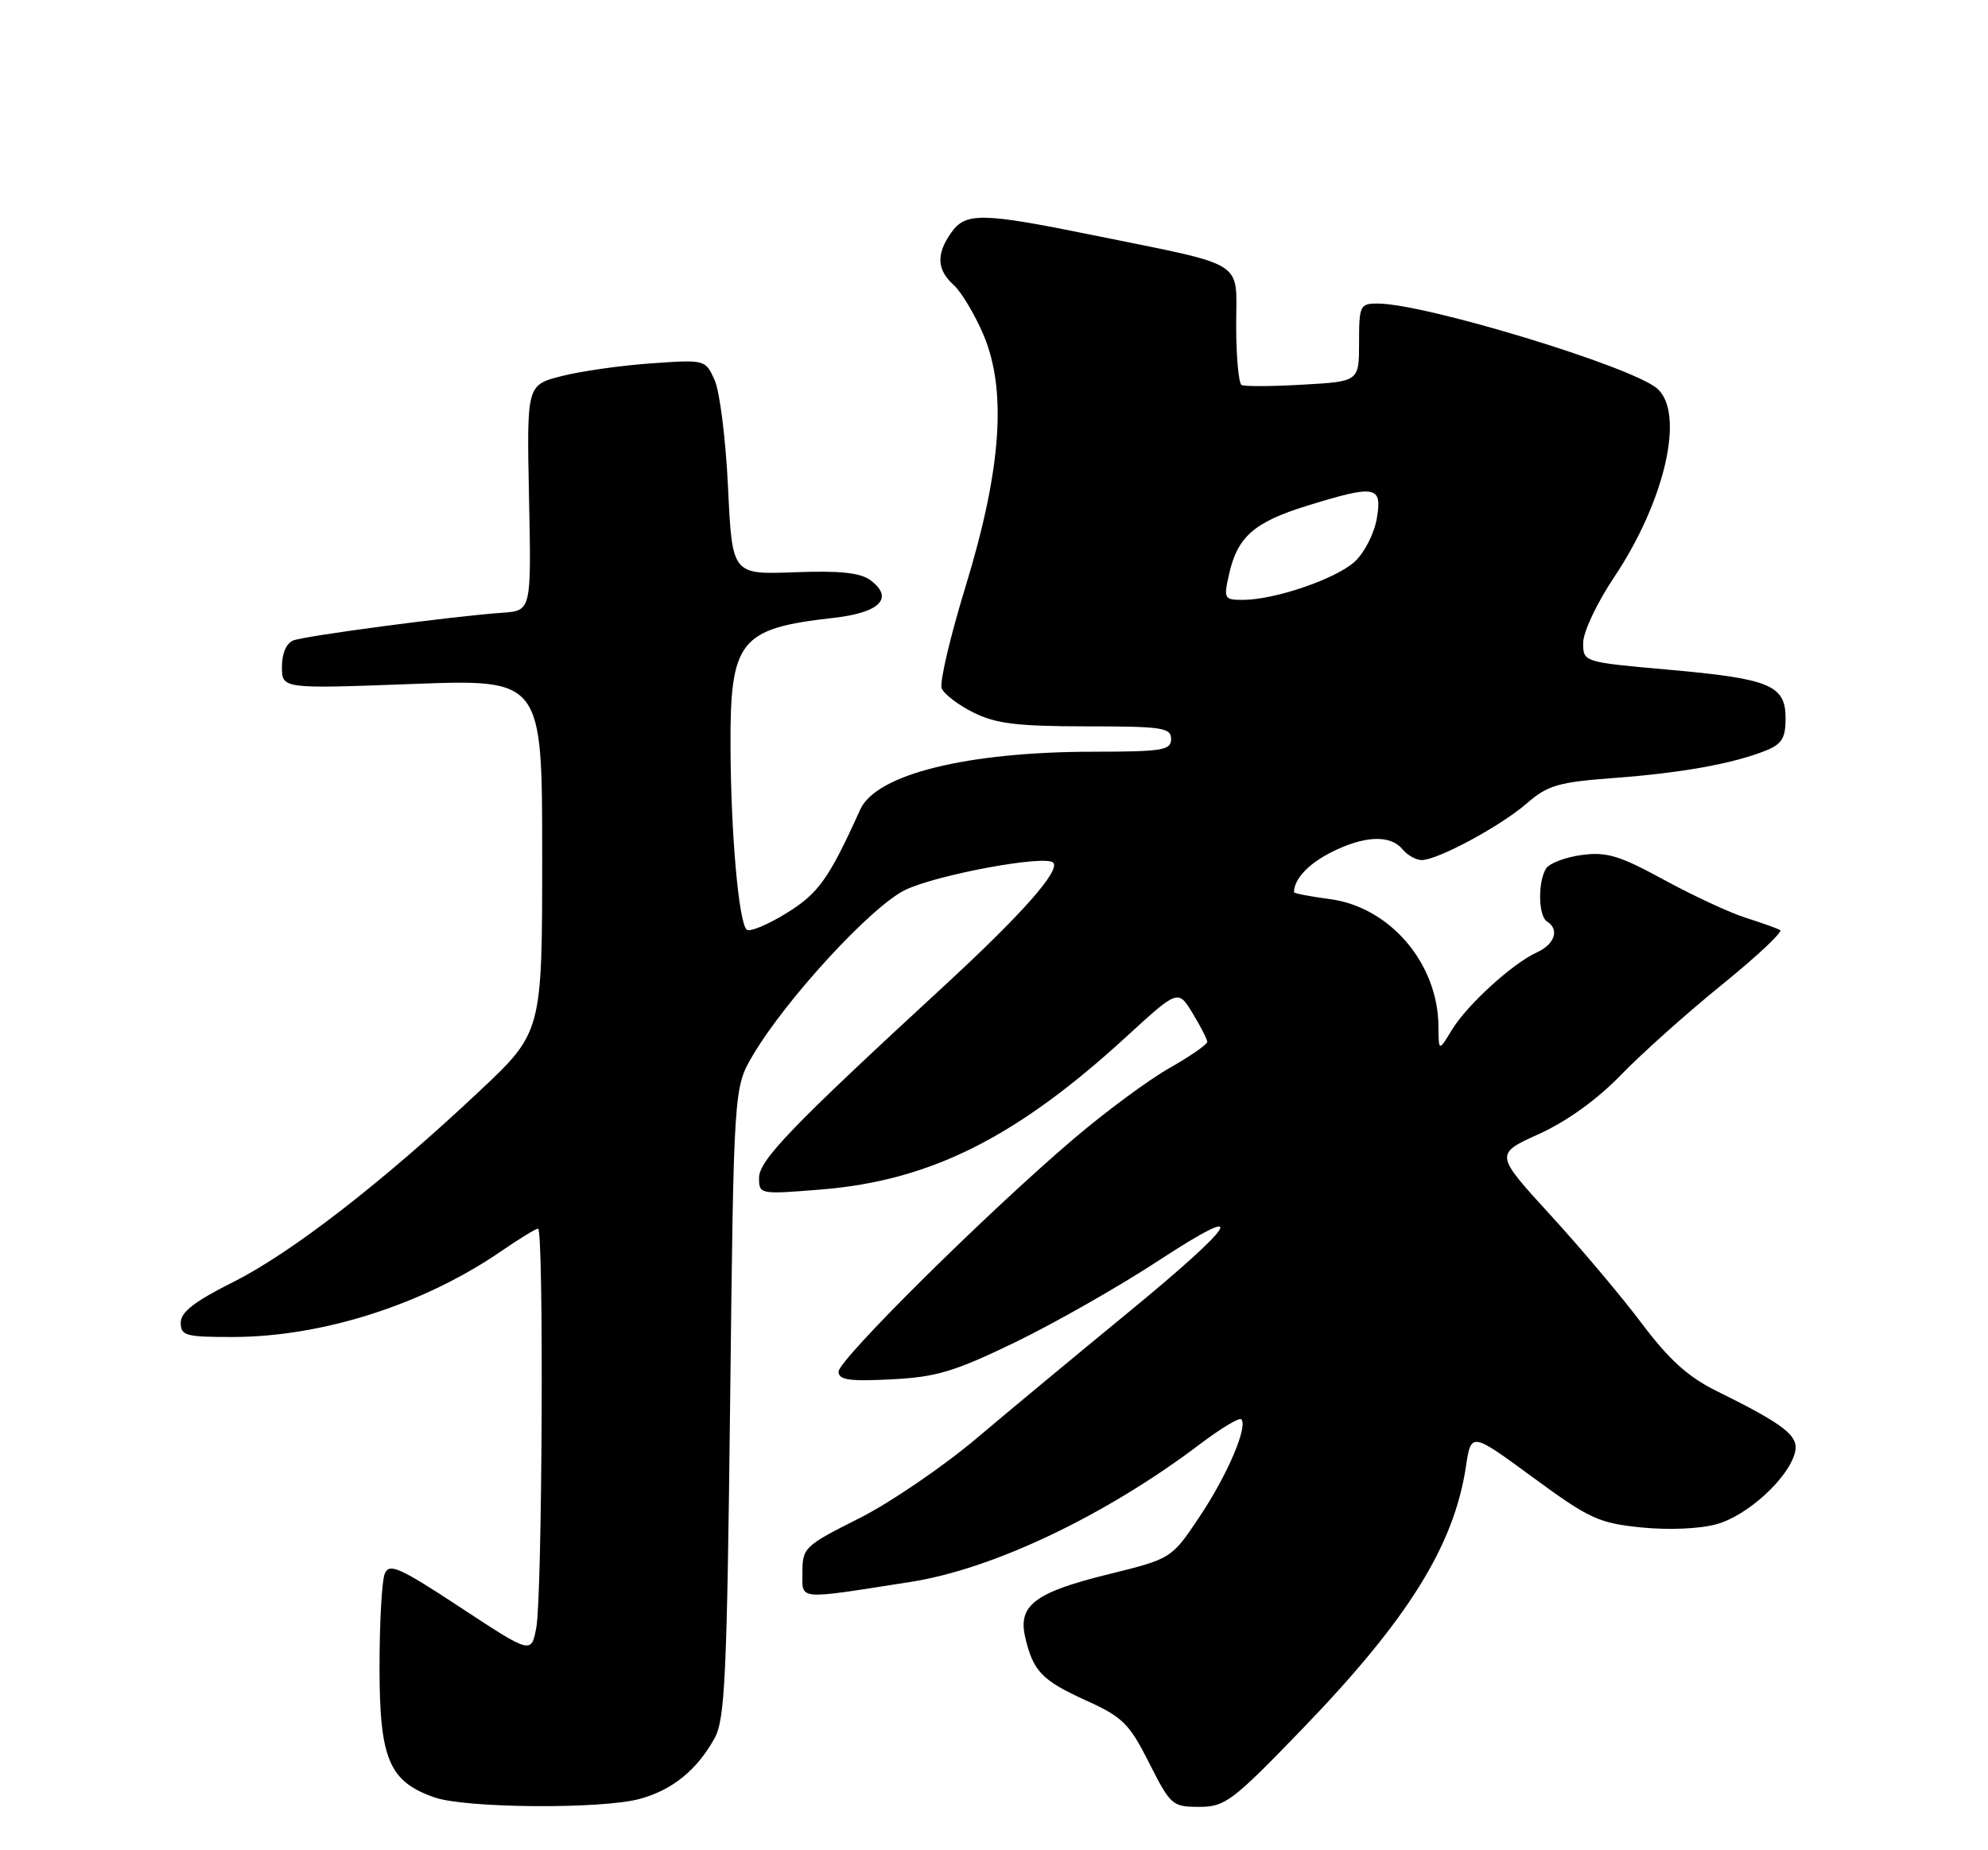 <?xml version="1.0" encoding="UTF-8" standalone="no"?>
<!DOCTYPE svg PUBLIC "-//W3C//DTD SVG 1.1//EN" "http://www.w3.org/Graphics/SVG/1.1/DTD/svg11.dtd" >
<svg xmlns="http://www.w3.org/2000/svg" xmlns:xlink="http://www.w3.org/1999/xlink" version="1.1" viewBox="0 0 275 256">
 <g >
 <path fill="currentColor"
d=" M 88.50 248.90 C 93.01 247.67 96.41 244.91 98.85 240.50 C 100.29 237.88 100.56 231.98 101.00 194.00 C 101.50 150.50 101.50 150.50 104.15 146.00 C 108.73 138.24 120.56 125.39 125.21 123.14 C 129.57 121.03 144.58 118.25 145.68 119.35 C 146.75 120.41 141.34 126.52 130.38 136.62 C 109.57 155.80 105.00 160.54 105.00 162.96 C 105.00 165.26 105.07 165.27 113.63 164.58 C 128.69 163.35 140.56 157.41 155.73 143.51 C 162.96 136.88 162.96 136.88 164.97 140.19 C 166.08 142.01 166.99 143.79 167.00 144.15 C 167.00 144.51 164.64 146.15 161.75 147.79 C 158.86 149.43 152.90 153.84 148.50 157.59 C 136.59 167.73 116.00 188.13 116.00 189.78 C 116.00 190.93 117.44 191.15 123.28 190.85 C 129.52 190.54 131.99 189.80 140.47 185.70 C 145.91 183.06 154.80 178.00 160.22 174.45 C 173.19 165.96 171.29 169.11 155.78 181.83 C 149.03 187.37 139.69 195.12 135.04 199.05 C 130.38 202.98 123.07 207.96 118.79 210.11 C 111.30 213.87 111.00 214.16 111.00 217.52 C 111.00 221.46 110.01 221.37 126.00 218.87 C 137.40 217.09 153.00 209.66 166.04 199.78 C 168.88 197.63 171.43 196.10 171.70 196.37 C 172.67 197.34 169.79 204.09 165.95 209.83 C 162.06 215.66 162.06 215.66 153.32 217.82 C 143.17 220.32 140.80 222.11 141.81 226.50 C 142.90 231.23 144.12 232.50 150.19 235.26 C 155.31 237.58 156.20 238.46 158.96 243.92 C 161.92 249.78 162.17 250.00 165.88 250.00 C 169.47 250.00 170.45 249.26 180.12 239.25 C 194.77 224.07 201.13 213.87 202.78 202.92 C 203.50 198.14 203.50 198.14 212.04 204.41 C 219.86 210.15 221.14 210.74 227.04 211.34 C 230.85 211.72 235.14 211.54 237.49 210.88 C 241.73 209.70 247.36 204.56 248.29 201.01 C 248.90 198.68 246.98 197.17 237.33 192.40 C 233.52 190.51 230.84 188.09 227.15 183.17 C 224.40 179.50 218.69 172.72 214.45 168.09 C 206.76 159.68 206.76 159.68 212.89 156.90 C 216.77 155.14 220.95 152.12 224.26 148.70 C 227.14 145.72 233.44 140.10 238.25 136.20 C 243.06 132.30 246.66 128.92 246.25 128.69 C 245.84 128.45 243.70 127.69 241.50 126.99 C 239.30 126.30 234.21 123.93 230.19 121.74 C 224.01 118.37 222.25 117.84 218.80 118.30 C 216.55 118.60 214.33 119.44 213.87 120.17 C 212.71 122.01 212.79 126.75 214.00 127.50 C 215.75 128.58 215.08 130.64 212.62 131.76 C 209.21 133.32 202.97 139.00 200.84 142.50 C 199.01 145.50 199.01 145.50 198.98 142.00 C 198.92 133.29 192.27 125.50 183.96 124.40 C 181.23 124.04 179.00 123.61 179.00 123.45 C 179.00 121.66 180.94 119.56 184.08 117.96 C 188.67 115.62 192.30 115.45 194.00 117.50 C 194.68 118.33 195.88 119.00 196.66 119.00 C 198.87 119.00 207.59 114.30 211.21 111.15 C 214.11 108.64 215.55 108.22 223.32 107.64 C 232.66 106.94 239.72 105.66 244.25 103.86 C 246.48 102.96 247.00 102.13 247.00 99.41 C 247.00 94.80 244.88 93.91 230.79 92.66 C 219.00 91.61 219.00 91.61 219.00 88.94 C 219.00 87.45 220.90 83.43 223.27 79.88 C 230.32 69.35 233.11 57.17 229.25 53.77 C 225.80 50.73 197.11 42.00 190.57 42.00 C 188.13 42.00 188.00 42.27 188.00 47.39 C 188.00 52.78 188.00 52.78 180.25 53.22 C 175.99 53.47 172.16 53.49 171.75 53.27 C 171.34 53.06 171.00 49.33 171.00 44.98 C 171.00 35.83 172.78 36.93 151.02 32.50 C 135.77 29.40 133.56 29.37 131.56 32.22 C 129.49 35.18 129.59 37.32 131.91 39.42 C 132.96 40.37 134.80 43.43 136.00 46.22 C 139.31 53.92 138.55 64.87 133.57 81.14 C 131.44 88.09 129.95 94.43 130.26 95.23 C 130.57 96.03 132.55 97.54 134.66 98.59 C 137.78 100.14 140.71 100.49 150.25 100.50 C 160.77 100.50 161.99 100.68 162.00 102.25 C 162.00 103.81 160.82 104.00 151.25 104.01 C 133.75 104.02 121.21 107.13 119.00 112.00 C 114.65 121.63 113.22 123.62 108.74 126.38 C 106.12 127.99 103.66 129.00 103.28 128.62 C 102.18 127.52 101.11 115.41 101.05 103.47 C 100.98 88.58 102.28 86.95 115.31 85.49 C 121.73 84.77 123.71 82.75 120.41 80.28 C 119.01 79.24 116.20 78.94 109.89 79.18 C 101.28 79.50 101.28 79.50 100.71 67.45 C 100.40 60.83 99.56 54.13 98.85 52.57 C 97.57 49.75 97.54 49.75 90.03 50.28 C 85.89 50.57 80.33 51.36 77.68 52.04 C 72.86 53.27 72.86 53.27 73.18 68.89 C 73.50 84.50 73.50 84.50 69.50 84.78 C 62.76 85.25 42.26 87.96 40.58 88.61 C 39.62 88.98 39.00 90.40 39.00 92.26 C 39.00 95.31 39.00 95.31 57.00 94.64 C 75.00 93.96 75.00 93.96 75.00 118.39 C 75.00 142.82 75.00 142.82 66.25 151.04 C 52.92 163.58 40.28 173.37 32.25 177.39 C 26.90 180.07 25.00 181.55 25.00 183.01 C 25.00 184.81 25.68 185.00 32.25 184.99 C 44.65 184.96 58.63 180.48 69.37 173.09 C 71.84 171.39 74.12 170.00 74.43 170.00 C 75.24 170.00 75.02 220.76 74.19 225.18 C 73.50 228.86 73.50 228.86 63.72 222.43 C 55.23 216.84 53.84 216.23 53.22 217.75 C 52.82 218.71 52.50 224.53 52.50 230.68 C 52.50 243.38 53.81 246.49 60.09 248.69 C 64.40 250.20 83.21 250.34 88.50 248.90 Z  M 170.02 79.43 C 171.18 74.27 173.50 72.24 180.77 69.99 C 190.34 67.03 191.23 67.20 190.45 71.75 C 190.10 73.81 188.73 76.50 187.39 77.72 C 184.77 80.11 176.31 83.00 171.92 83.00 C 169.33 83.00 169.25 82.84 170.02 79.43 Z "/>
</g>
</svg>